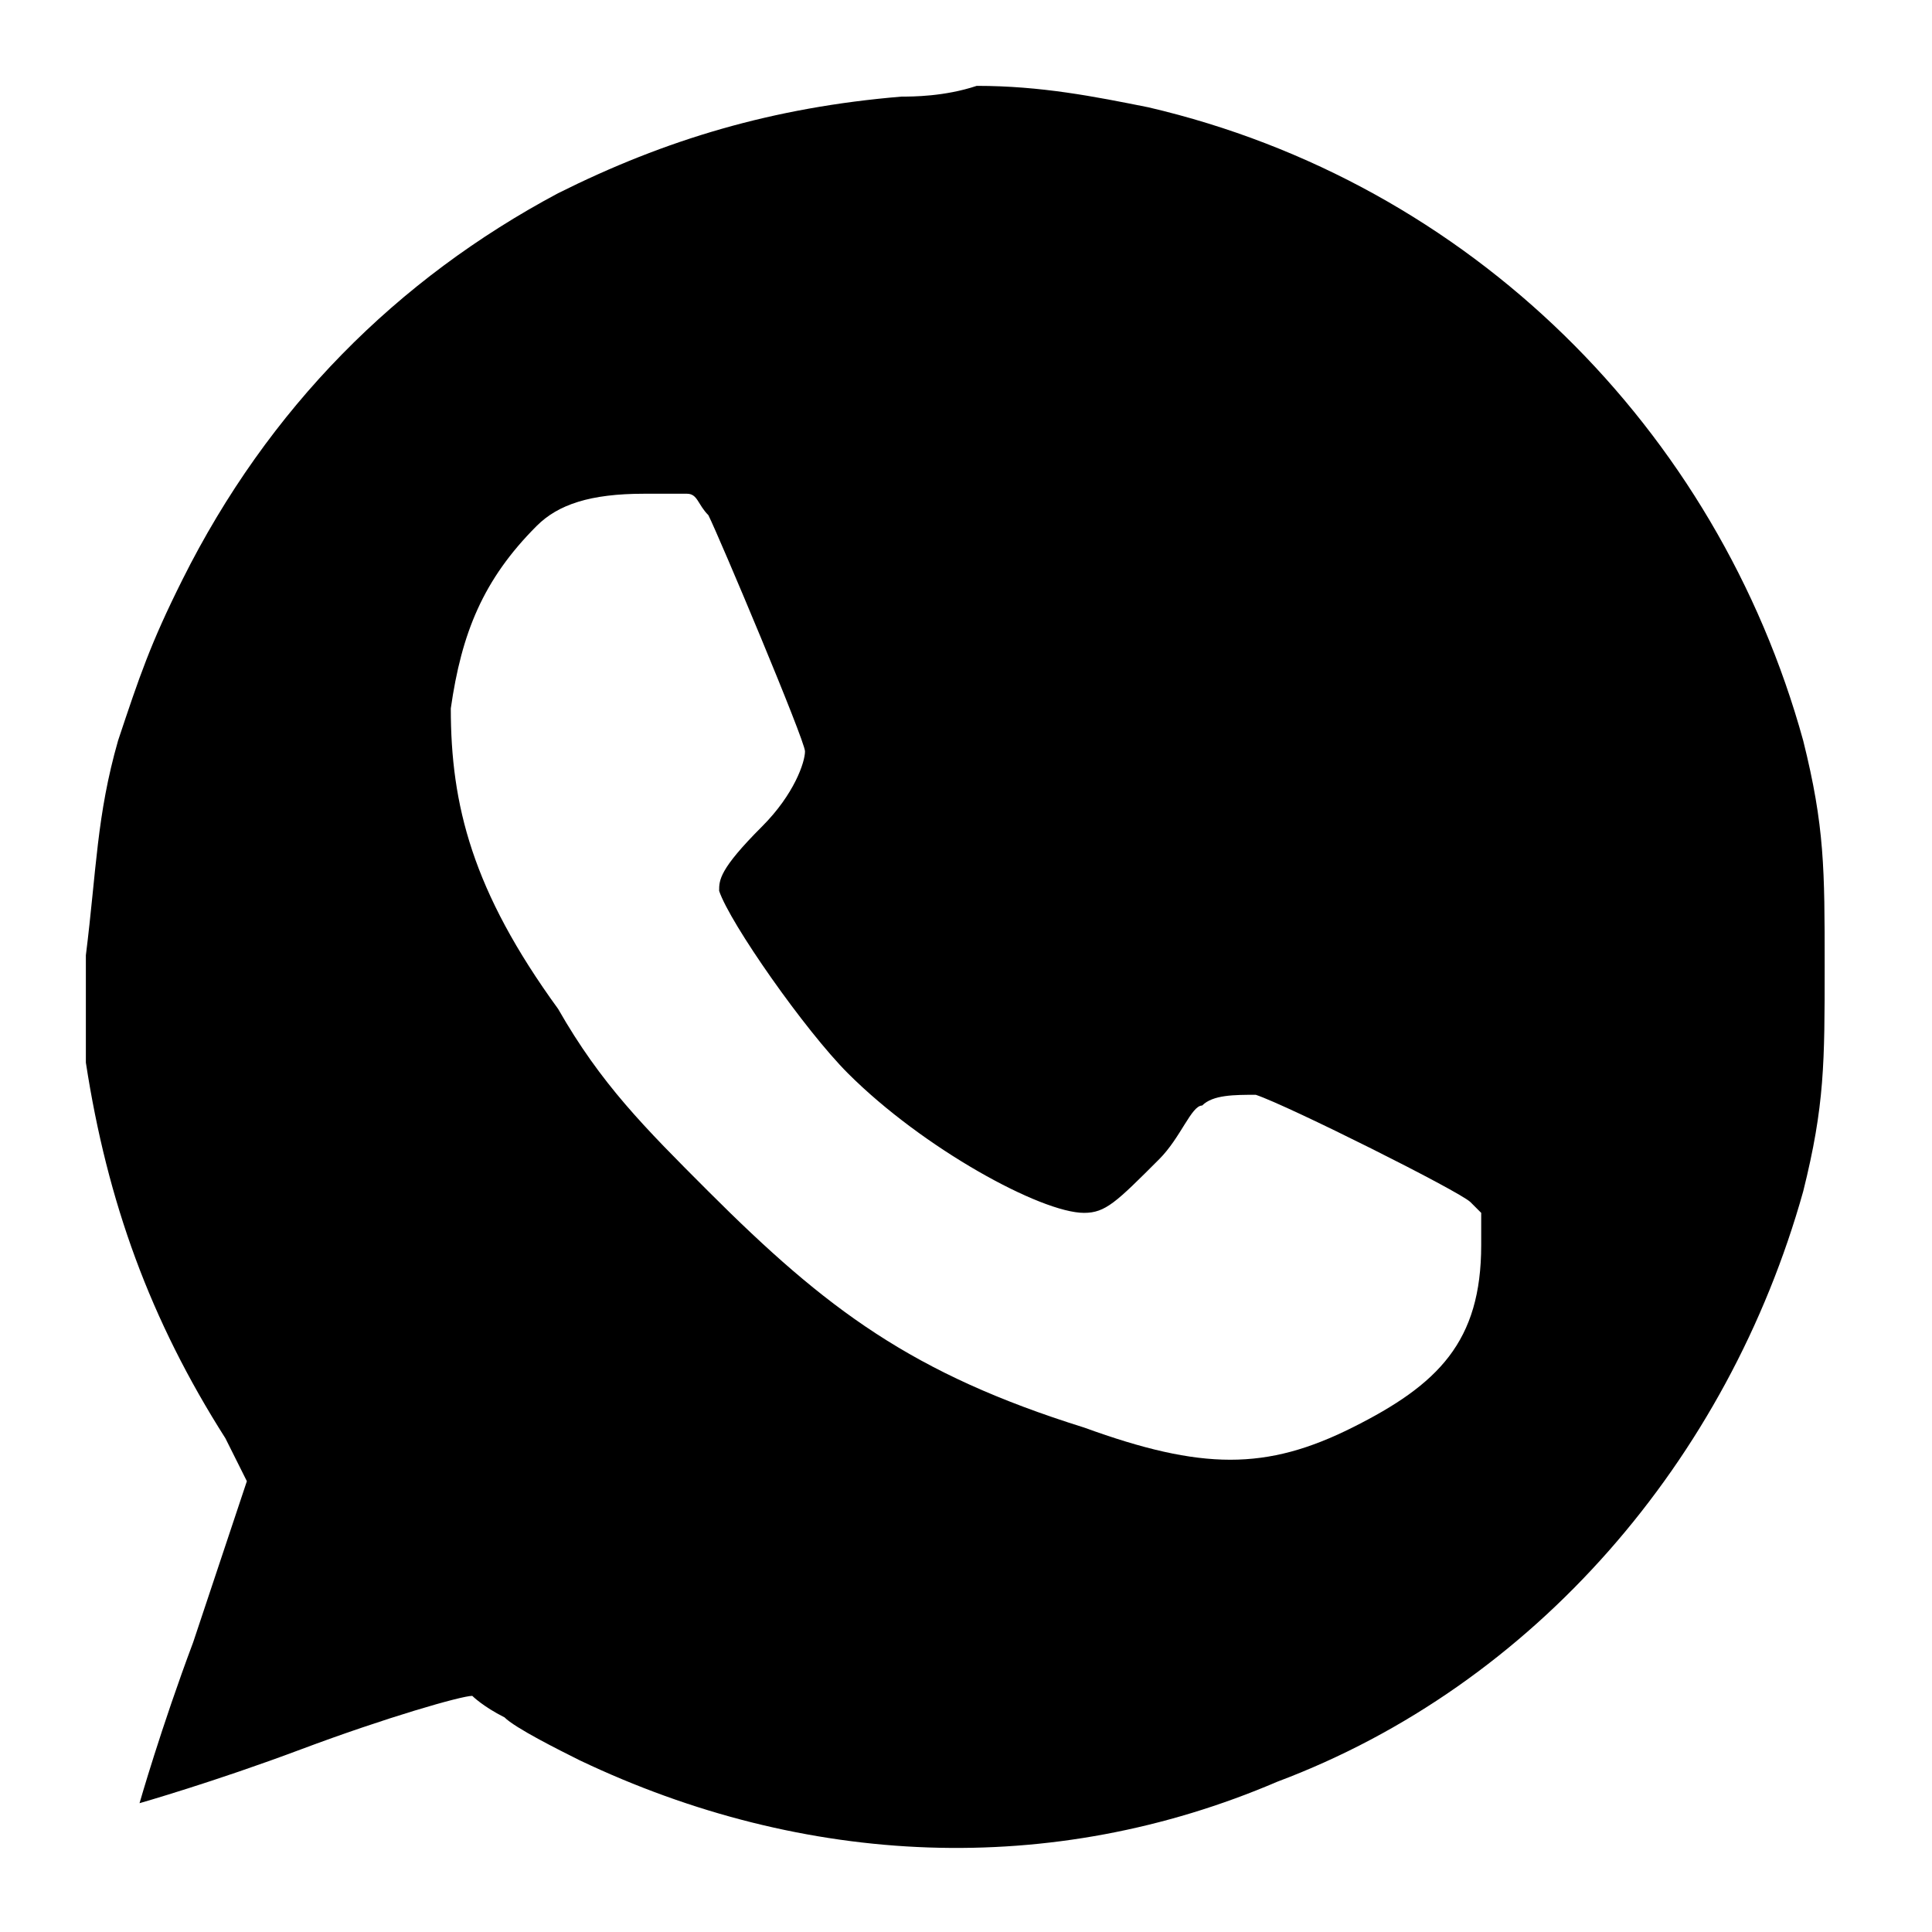 <?xml version="1.0" encoding="utf-8"?>
<!-- Generator: Adobe Illustrator 28.4.1, SVG Export Plug-In . SVG Version: 6.00 Build 0)  -->
<svg version="1.1" id="Слой_1" xmlns="http://www.w3.org/2000/svg" xmlns:xlink="http://www.w3.org/1999/xlink" x="0px" y="0px"
	 viewBox="0 0 18 18" enable-background="new 0 0 18 18" xml:space="preserve">
<path d="M8.4,0.9C7.2,1,6.2,1.3,5.2,1.8C3.7,2.6,2.5,3.8,1.7,5.4C1.4,6,1.3,6.3,1.1,6.9c-0.2,0.7-0.2,1.2-0.3,2c0,0.4,0,0.8,0,1
	c0.2,1.3,0.6,2.4,1.3,3.5l0.2,0.4l-0.5,1.5c-0.3,0.8-0.5,1.5-0.5,1.5c0,0,0.7-0.2,1.5-0.5c0.8-0.3,1.5-0.5,1.6-0.5
	c0,0,0.1,0.1,0.3,0.2c0.1,0.1,0.5,0.3,0.7,0.4c2.1,1,4.4,1.1,6.5,0.2c2.4-0.9,4.2-3,4.9-5.5c0.2-0.8,0.2-1.2,0.2-2.1s0-1.3-0.2-2.1
	c-0.8-2.9-3.1-5.2-6.1-5.9c-0.5-0.1-1-0.2-1.6-0.2C8.8,0.9,8.5,0.9,8.4,0.9z M6.4,4.6c0.1,0,0.1,0.1,0.2,0.2C6.7,5,7.5,6.9,7.5,7
	c0,0.1-0.1,0.4-0.4,0.7C6.7,8.1,6.7,8.2,6.7,8.3C6.8,8.6,7.5,9.6,7.9,10c0.7,0.7,1.8,1.3,2.2,1.3c0.2,0,0.3-0.1,0.7-0.5
	c0.2-0.2,0.3-0.5,0.4-0.5c0.1-0.1,0.3-0.1,0.5-0.1c0.3,0.1,1.9,0.9,2,1l0.1,0.1l0,0.3c0,0.9-0.4,1.3-1.2,1.7c-0.8,0.4-1.4,0.4-2.5,0
	c-1.6-0.5-2.4-1.1-3.5-2.2c-0.6-0.6-1-1-1.4-1.7c-0.8-1.1-1-1.9-1-2.8c0.1-0.7,0.3-1.2,0.8-1.7c0.2-0.2,0.5-0.3,1-0.3
	C6.2,4.6,6.4,4.6,6.4,4.6z"/>
</svg>
